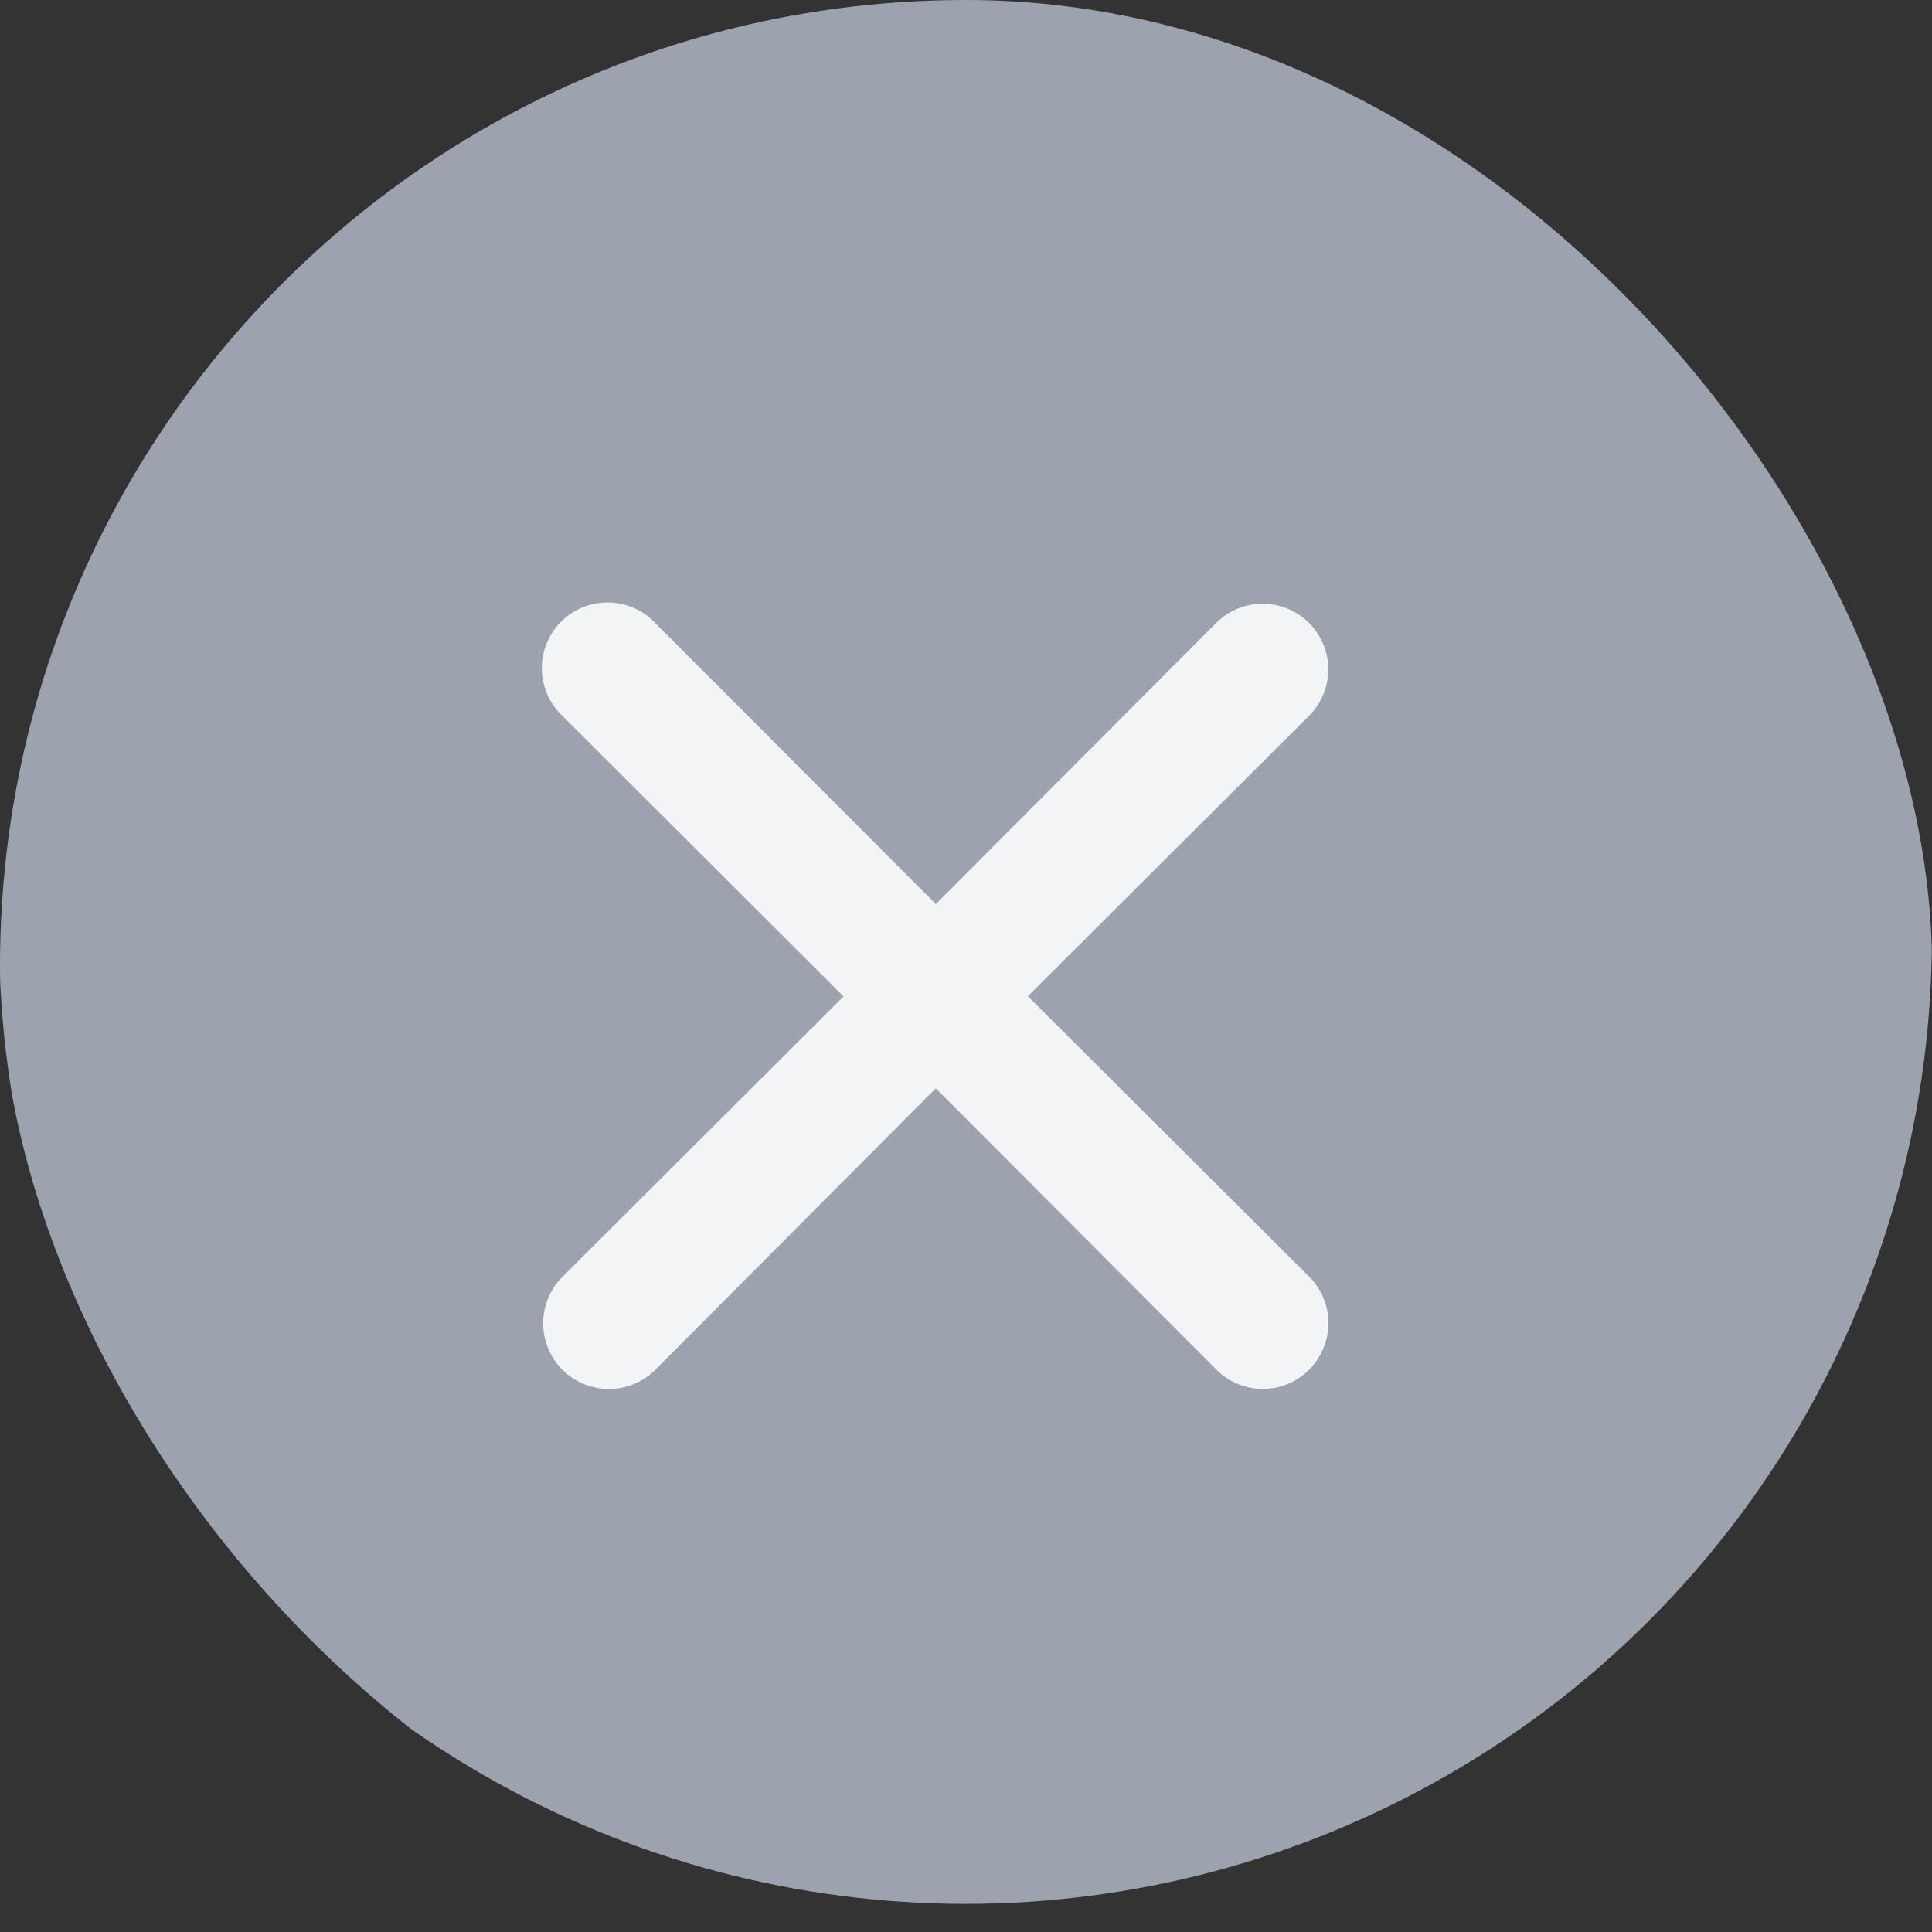 <svg xmlns="http://www.w3.org/2000/svg" width="16" height="16" fill="none" viewBox="0 0 16 16"><rect x="0" y="0" width="16" height="16" fill="#333333" stroke="none"/><g clip-path="url(#clip0_65_3112)"><circle cx="7.996" cy="7.764" r="8.003" fill="#9CA3AF"/><path fill="#F3F4F6" d="M8.513 8.25l2.328-2.322a.543.543 0 10-.769-.769L7.75 7.487 5.427 5.16a.544.544 0 10-.769.769l2.328 2.323-2.328 2.322a.543.543 0 10.769.77L7.75 9.013l2.322 2.328a.542.542 0 00.888-.176.542.542 0 00-.119-.593L8.513 8.251z"/></g><defs><clipPath id="clip0_65_3112"><rect width="16" height="16" fill="#fff" rx="8"/></clipPath></defs></svg>